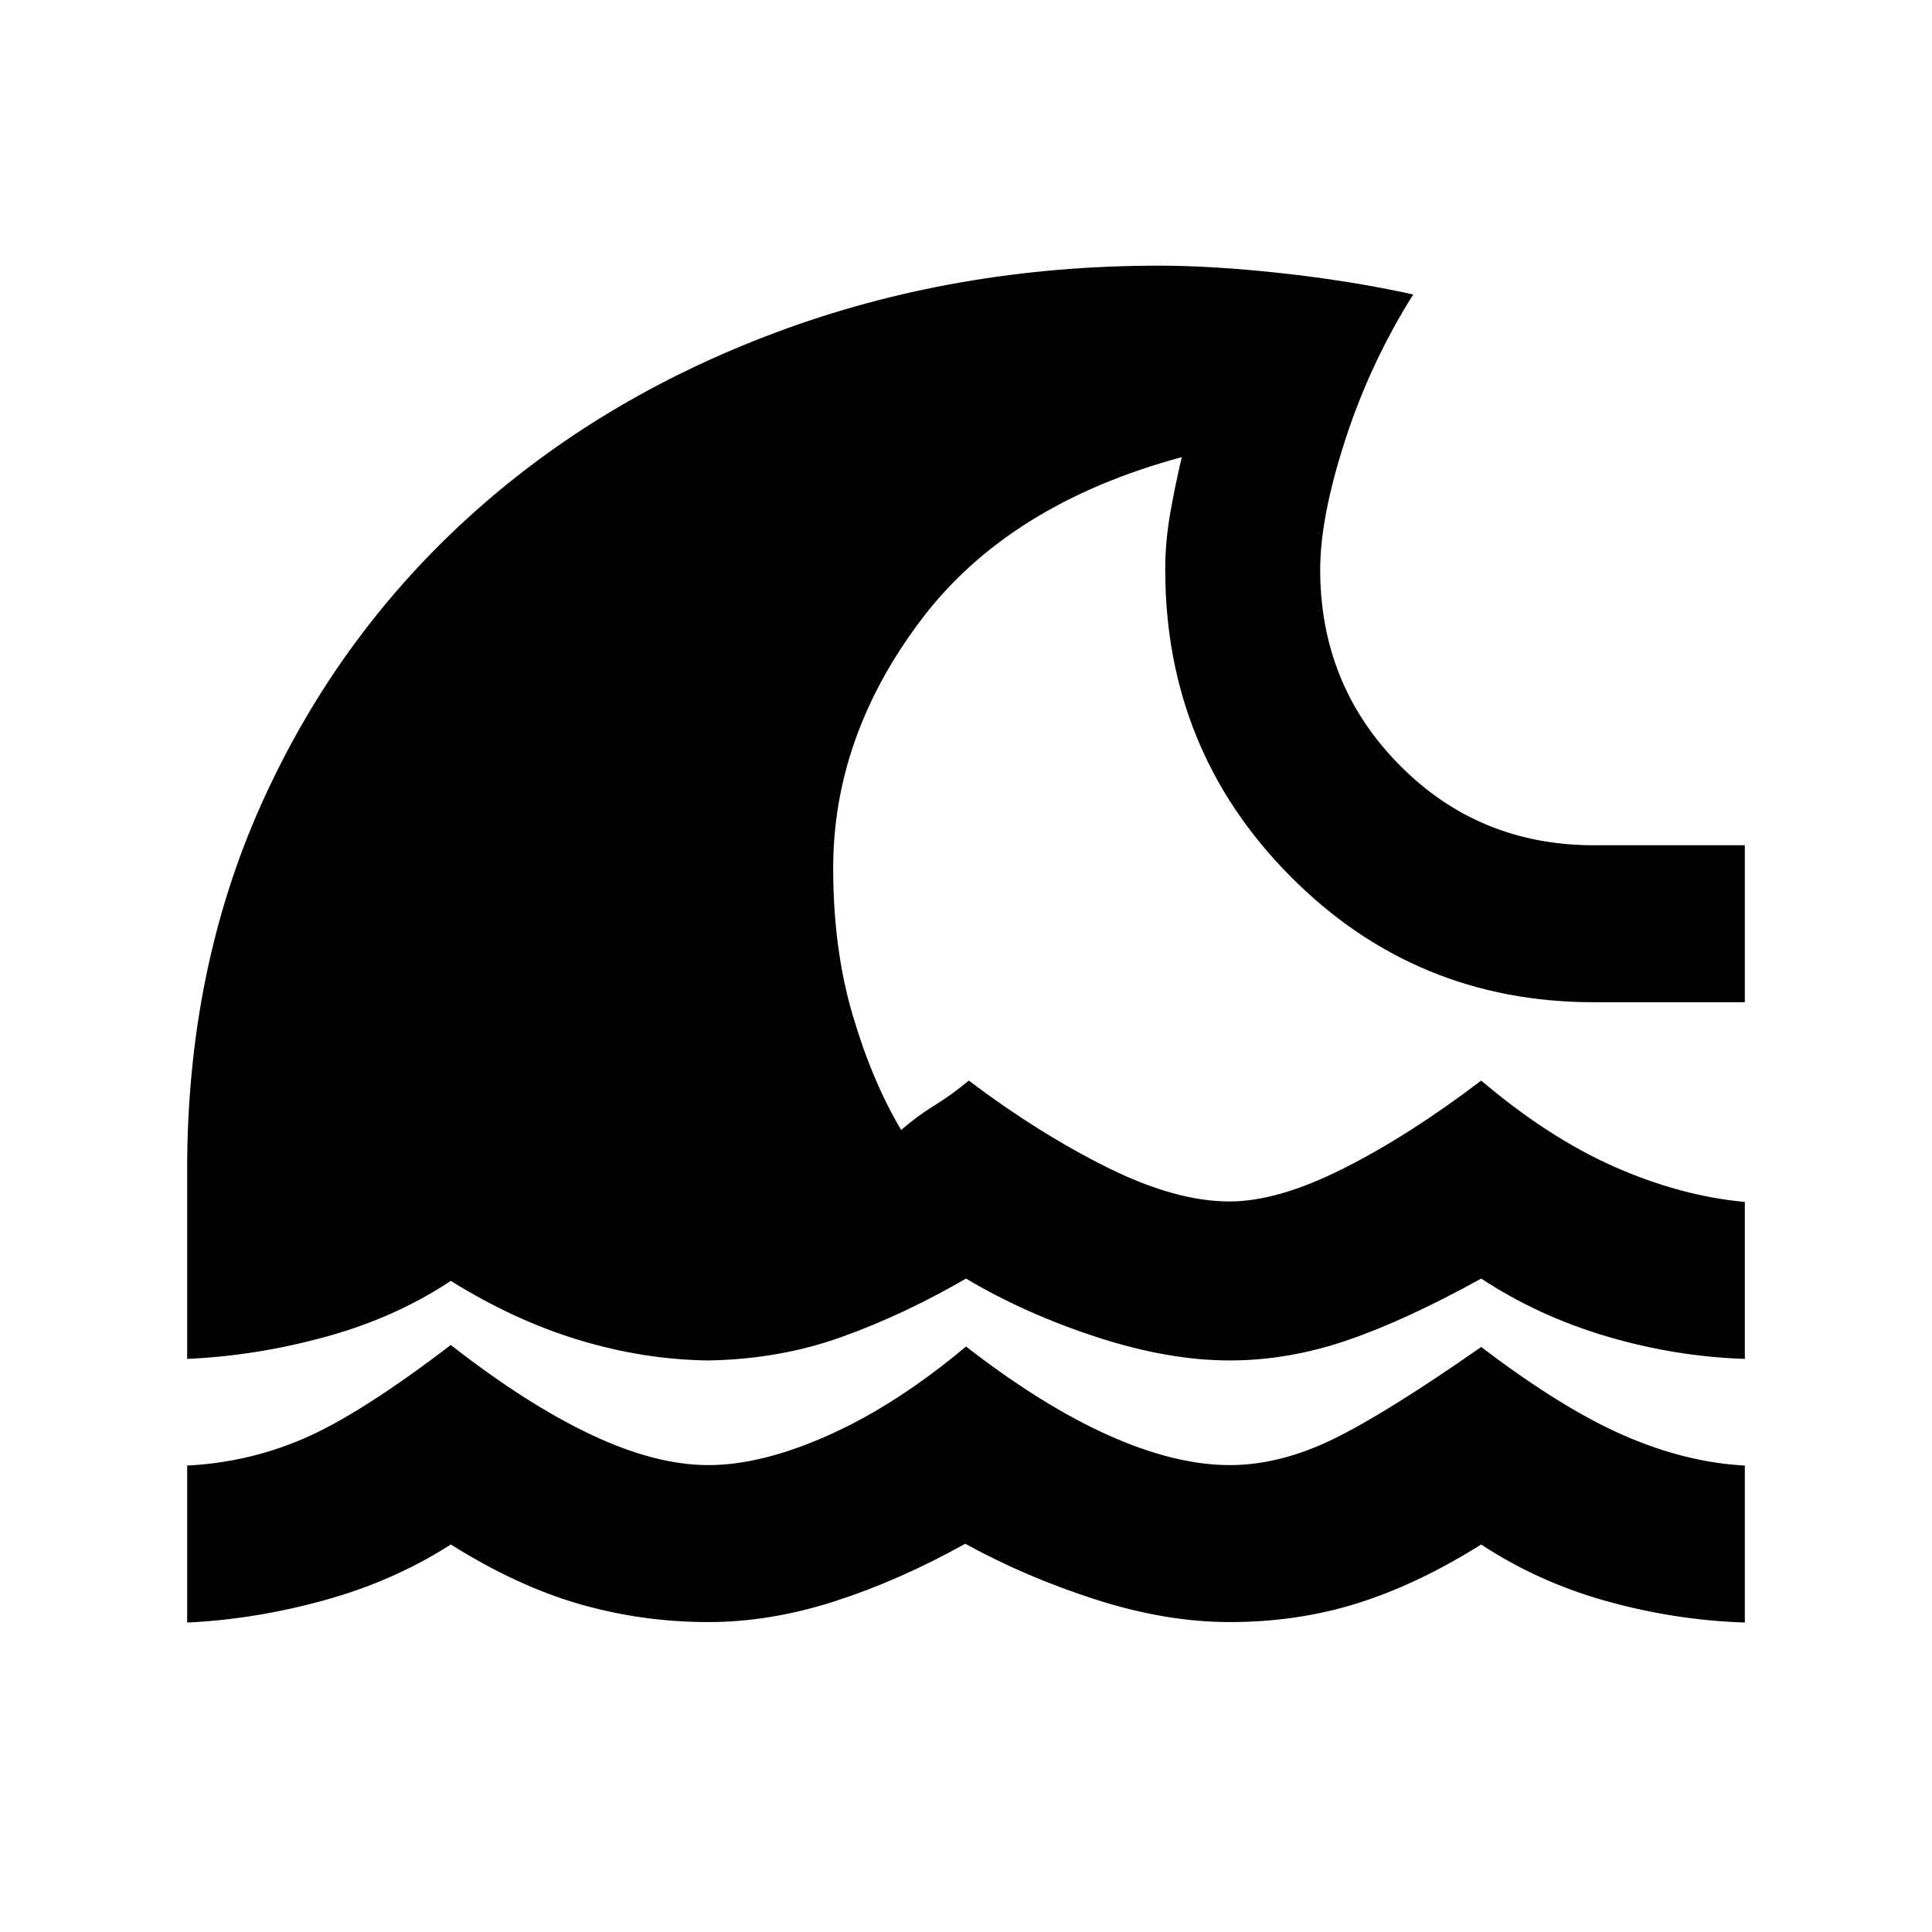 <svg xmlns="http://www.w3.org/2000/svg" height="20" viewBox="0 -960 960 960" width="20"><path d="M93-153.77v-78q30.54-1.54 58.31-13.58 27.77-12.03 72.69-46.34 37.38 29.23 69.5 44.46T352-232q26.62 0 60.12-15.04T480-290.92q38 29.46 71 44.19Q584-232 611-232q24.77 0 51.08-12.73 26.3-12.73 73.92-45.96 40.15 30.54 70.92 43.96 30.77 13.42 60.08 14.96v78q-34.77-1.15-68.77-10.65-34-9.5-62.23-28.12-31.54 19.77-61.35 29.15Q644.85-154 611-154q-31.46 0-66.15-11.08-34.7-11.07-65.23-27.84-32.54 18.15-64.66 28.53Q382.85-154 352-154q-32.85 0-63.85-8.89-31-8.88-64.15-29.65-28.46 18.23-62.96 27.73T93-153.77Zm0-131V-379q0-99.08 36.73-181.11 36.73-82.04 101.89-141.77 65.15-59.73 153.92-92.93Q474.31-828 576-828q26.38 0 60.65 3.73 34.27 3.73 65.58 10.58-21.31 33.85-33.77 72.23Q656-703.08 656-677q0 57.23 39.38 97.12Q734.77-540 792-540h75v78h-75q-88.77 0-150.88-62.62Q579-587.23 579-677q0-13.46 2.35-27.19 2.34-13.73 5.88-28.66-86.15 23.23-129.69 81.04Q414-594 414-528.61q0 40.23 9.73 73.15 9.73 32.92 24.04 56.92 8.15-7 16.69-12.27 8.54-5.26 16.92-12.26 34.16 25.84 68.39 42.96Q584-363 611-363q24 0 56.62-16.42 32.61-16.42 68.38-43.65 33.31 28.3 66.19 42.84 32.89 14.54 64.81 17.46v78q-34.77-1.15-68.77-11.23-34-10.08-62.23-28.69-37.54 20.77-66.73 30.73Q640.08-284 611-284q-30.46 0-66.15-11.65-35.7-11.66-64.85-29.04-30.54 17.77-61.5 28.92Q387.54-284.61 352-284q-31.92-.38-64.08-10.08-32.15-9.69-63.92-29.46-27.46 18.23-61.96 27.73T93-284.77Z"/></svg>